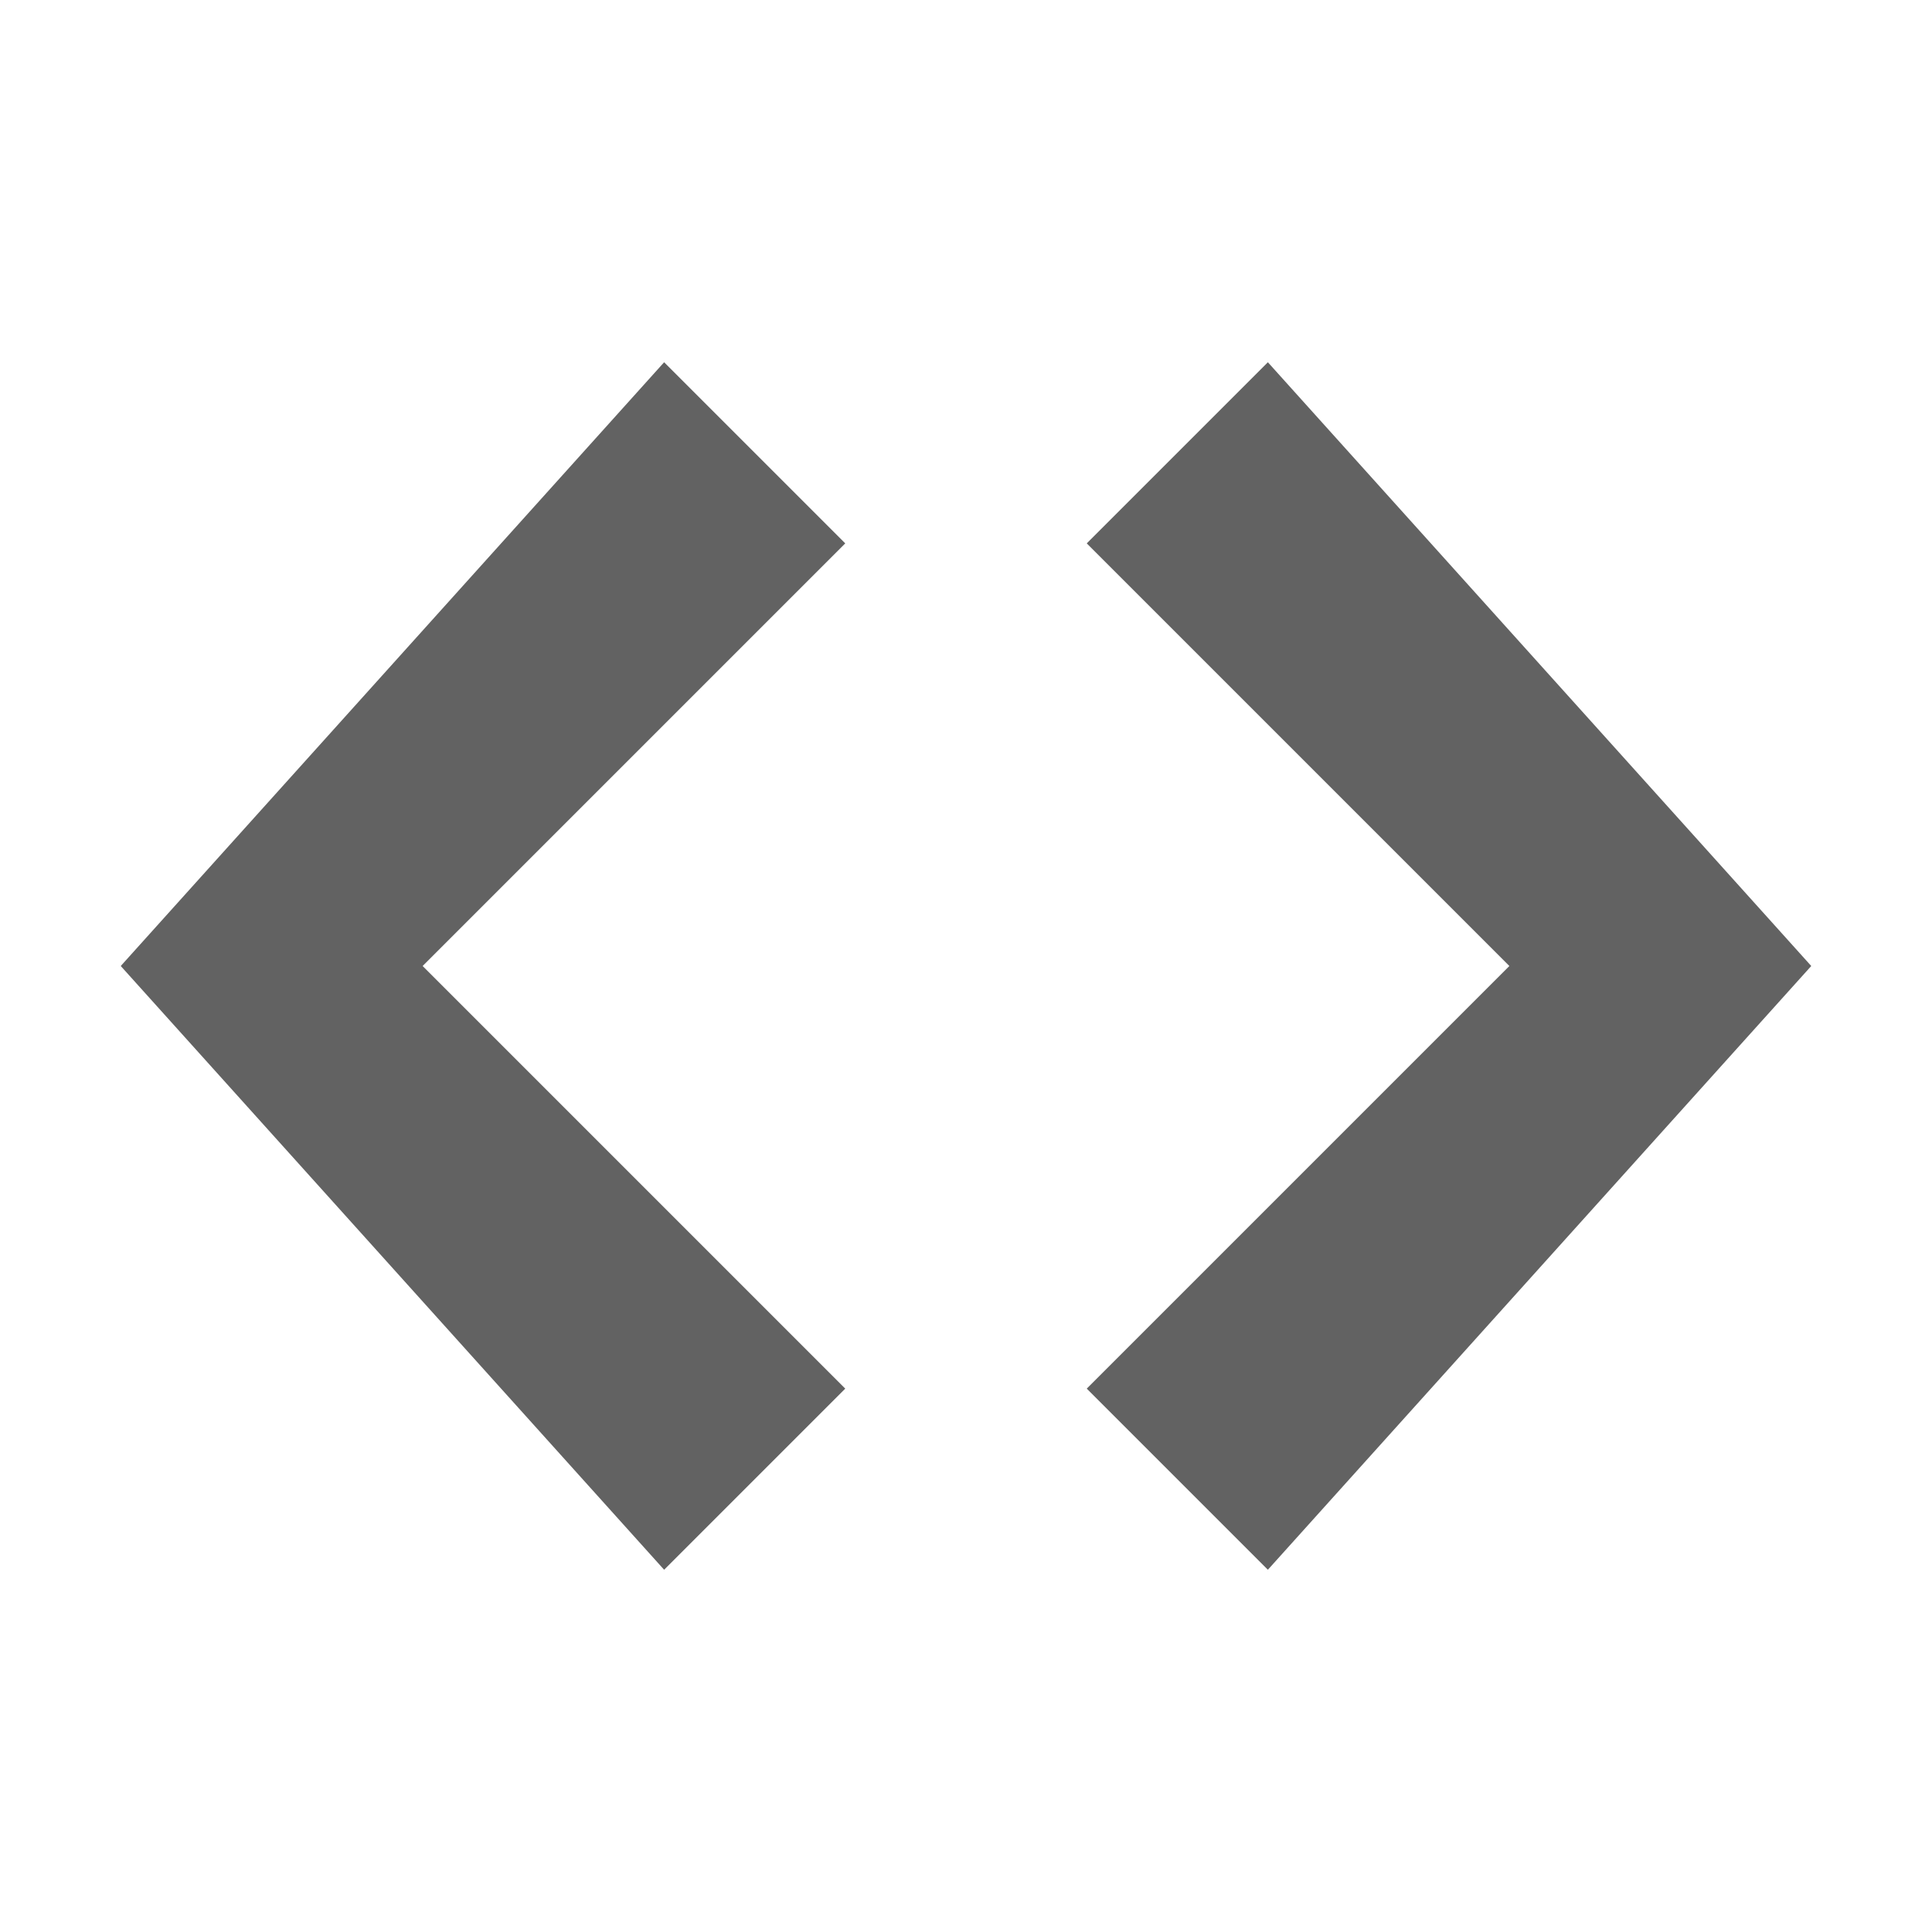 <svg xmlns="http://www.w3.org/2000/svg" xmlns:xlink="http://www.w3.org/1999/xlink" aria-hidden="true" focusable="false" width="18" height="18" style="-ms-transform: rotate(360deg); -webkit-transform: rotate(360deg); transform: rotate(360deg);" preserveAspectRatio="xMidYMid meet" viewBox="0 0 14 16"><path fill-rule="evenodd" d="M9.5 3L8 4.5L11.5 8L8 11.5L9.5 13L14 8L9.5 3zm-5 0L0 8l4.5 5L6 11.5L2.5 8L6 4.5L4.5 3z" fill="#626262"/></svg>